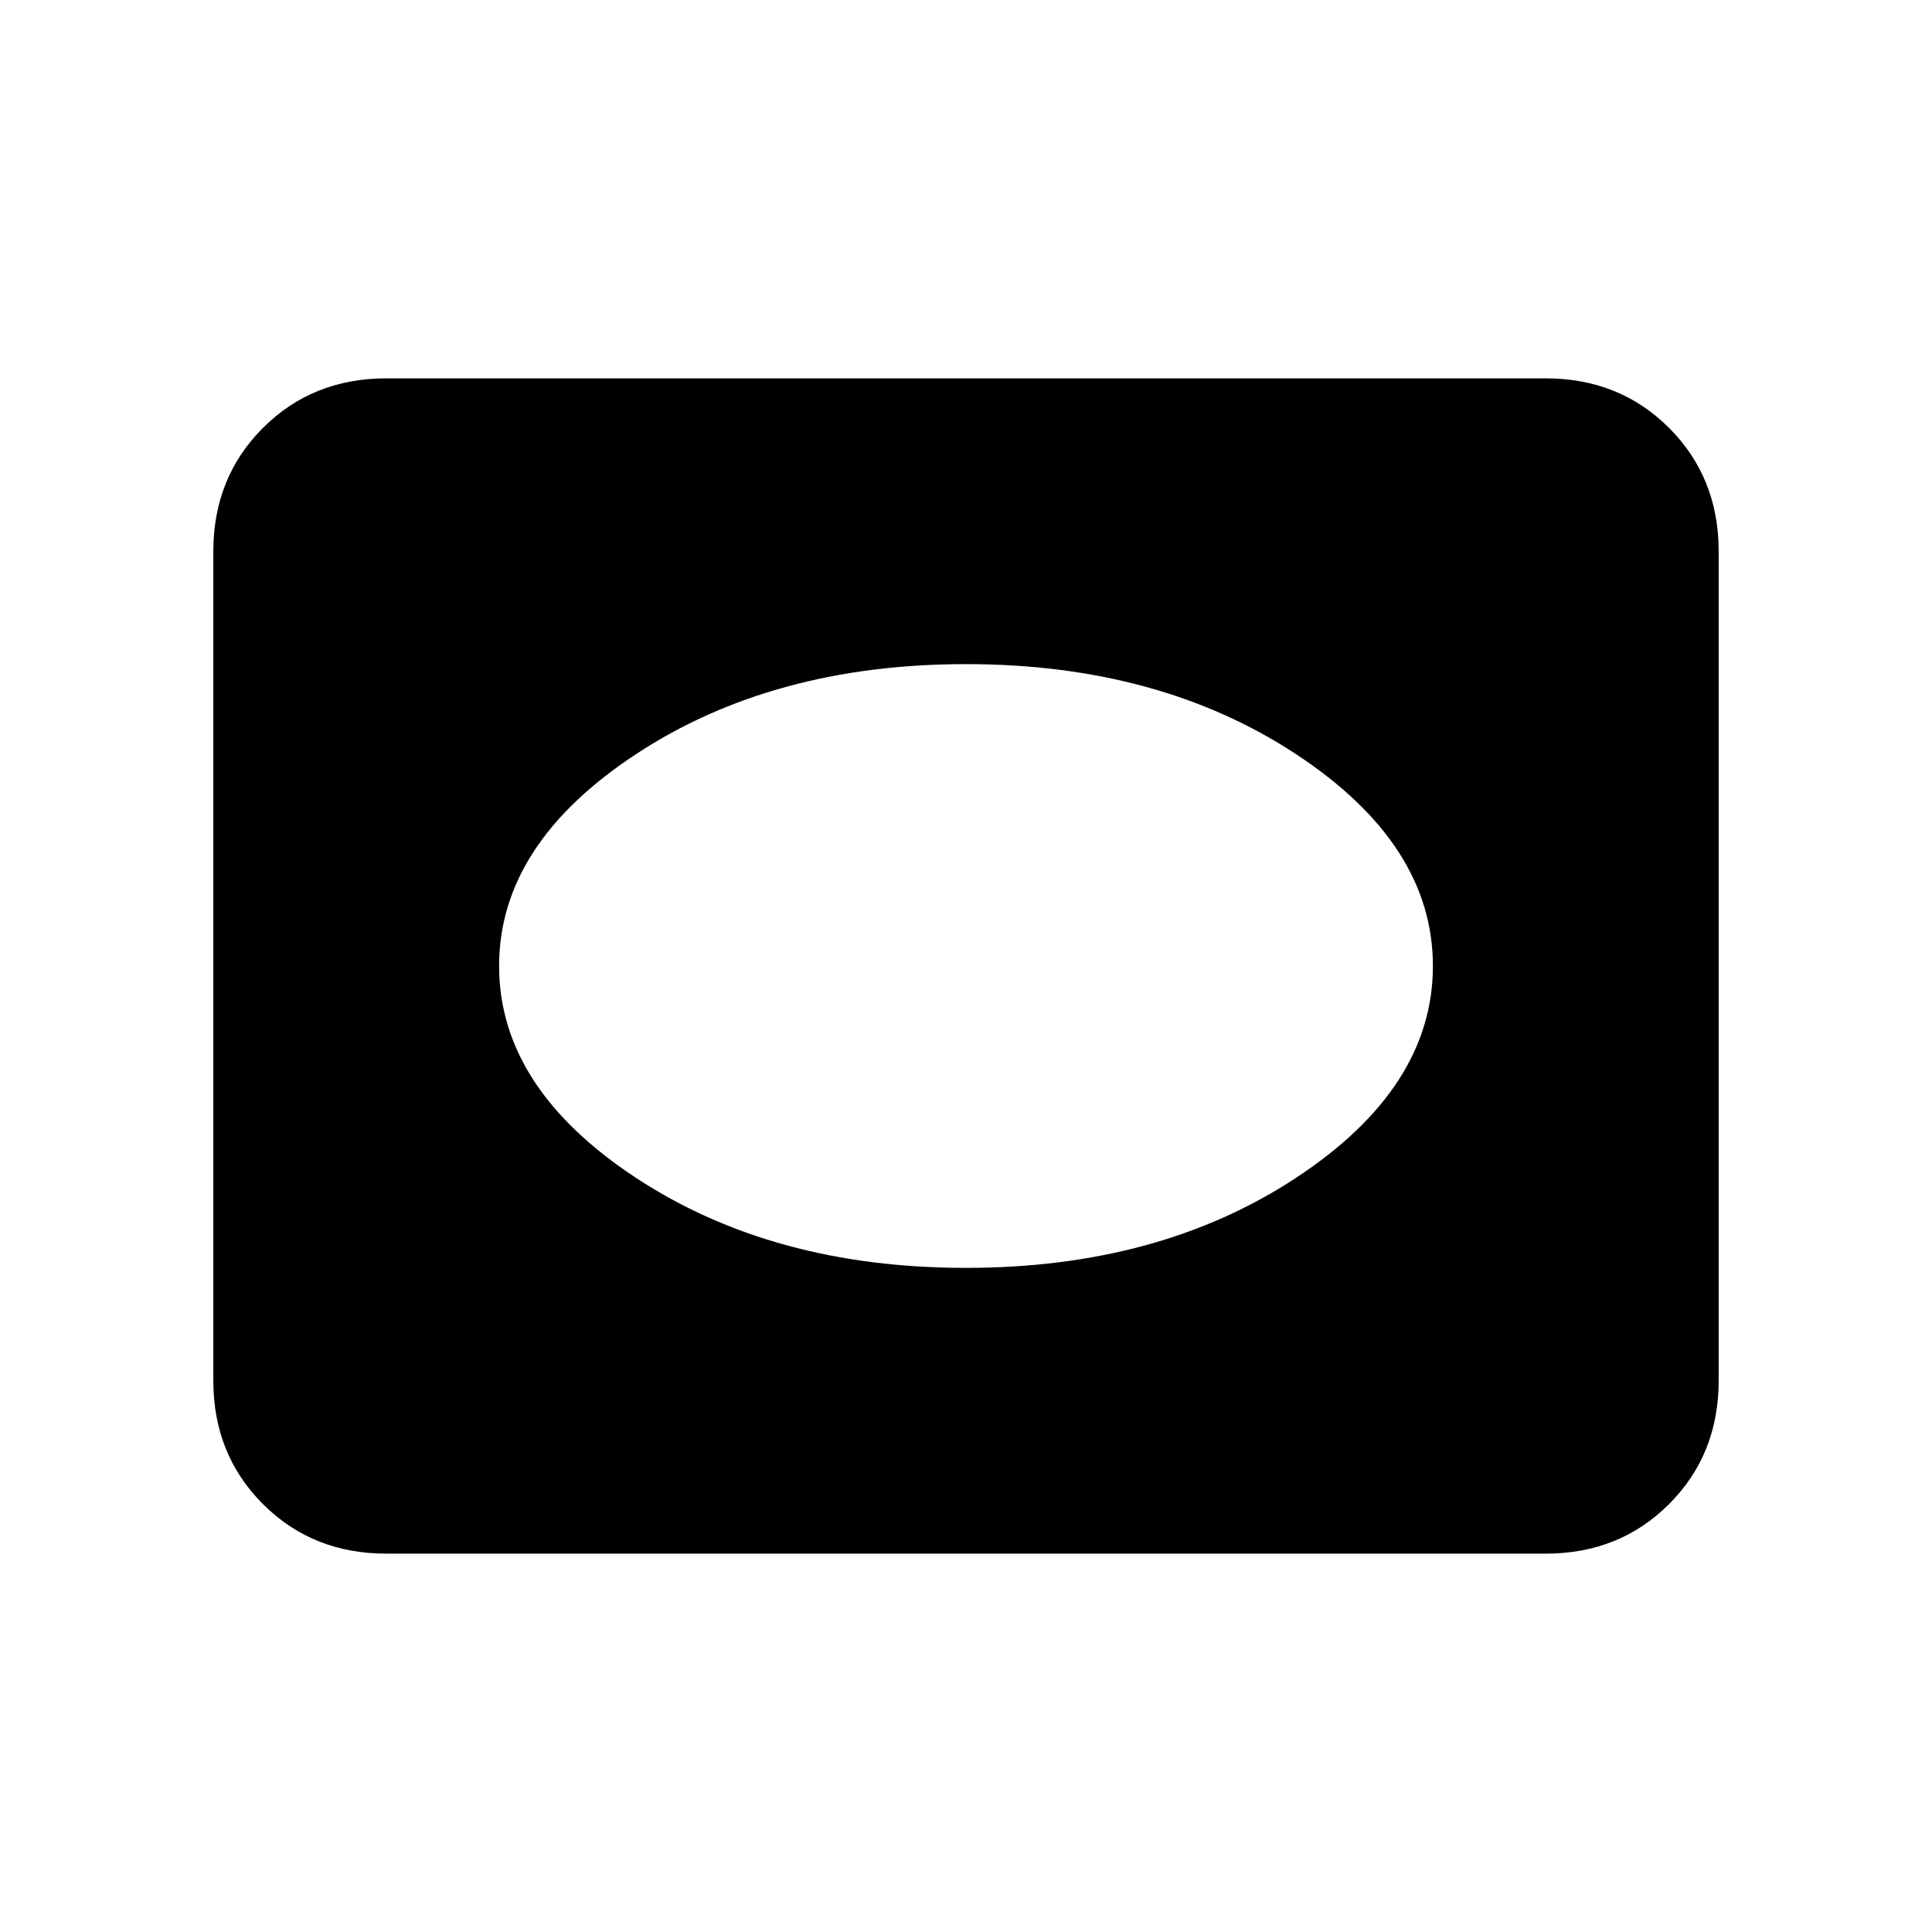 <svg xmlns="http://www.w3.org/2000/svg" height="24" viewBox="0 -960 960 960" width="24"><path d="M192-188q-36.73 0-61.36-24.64Q106-237.27 106-274v-412q0-36.72 24.64-61.36Q155.27-772 192-772h576q36.72 0 61.36 24.64T854-686v412q0 36.73-24.64 61.36Q804.72-188 768-188H192Zm288-142q96 0 164-44.75T712-480q0-60.5-68-105.25T480-630q-96 0-164 44.75T248-480q0 60.5 68 105.25T480-330Z"/></svg>